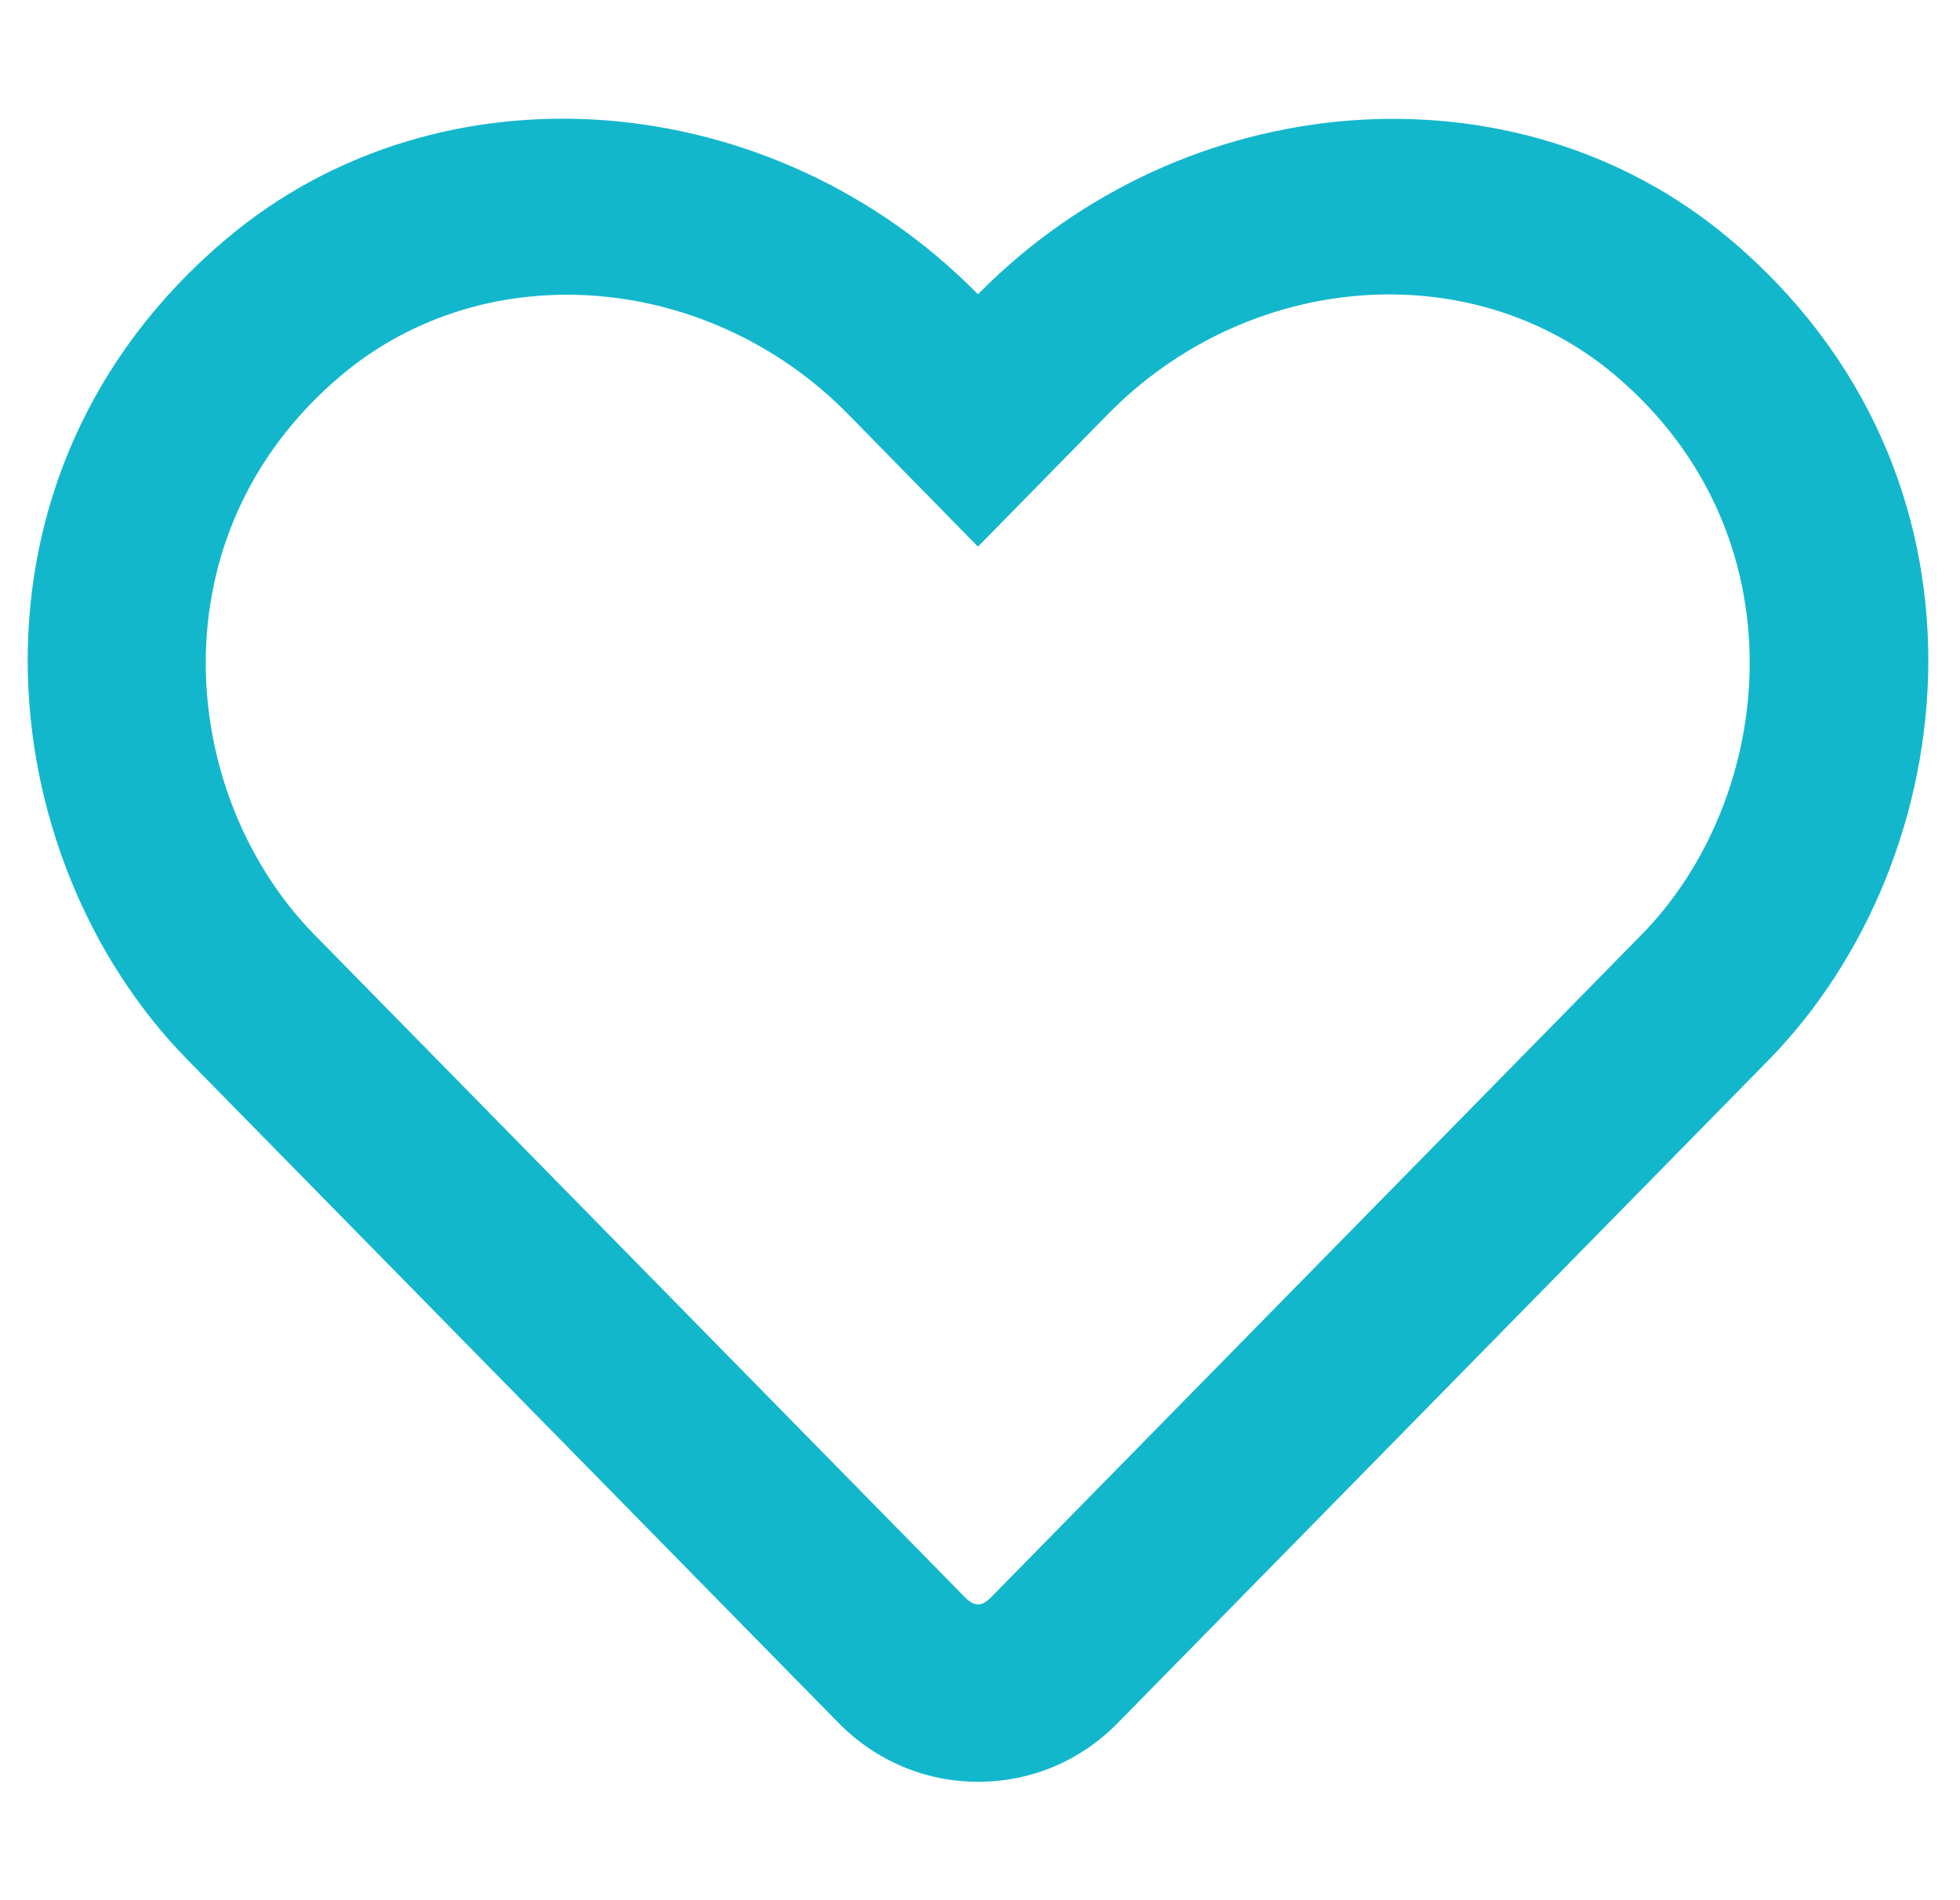 <svg width="33" height="32" viewBox="0 0 33 32" fill="none" xmlns="http://www.w3.org/2000/svg">
<g clip-path="url(#clip0_3_623)">
<g clip-path="url(#clip1_3_623)">
<path d="M29.116 4.019C25.504 0.981 19.923 1.438 16.466 4.956C13.01 1.438 7.429 0.975 3.816 4.019C-0.884 7.975 -0.196 14.425 3.154 17.844L14.116 29.012C14.741 29.65 15.579 30.006 16.466 30.006C17.36 30.006 18.191 29.656 18.816 29.019L29.779 17.85C33.123 14.431 33.823 7.981 29.116 4.019ZM27.641 15.738L16.679 26.906C16.529 27.056 16.404 27.056 16.254 26.906L5.291 15.738C3.01 13.412 2.548 9.012 5.748 6.319C8.179 4.275 11.929 4.581 14.279 6.975L16.466 9.206L18.654 6.975C21.016 4.569 24.766 4.275 27.185 6.312C30.379 9.006 29.904 13.431 27.641 15.738Z" fill="#13B7CC"/>
</g>
</g>
<defs>
<clipPath id="clip0_3_623">
<rect width="32" height="32" fill="white" transform="translate(0.466)"/>
</clipPath>
<clipPath id="clip1_3_623">
<rect width="32" height="32" fill="white" transform="translate(0.466)"/>
</clipPath>
</defs>
</svg>
